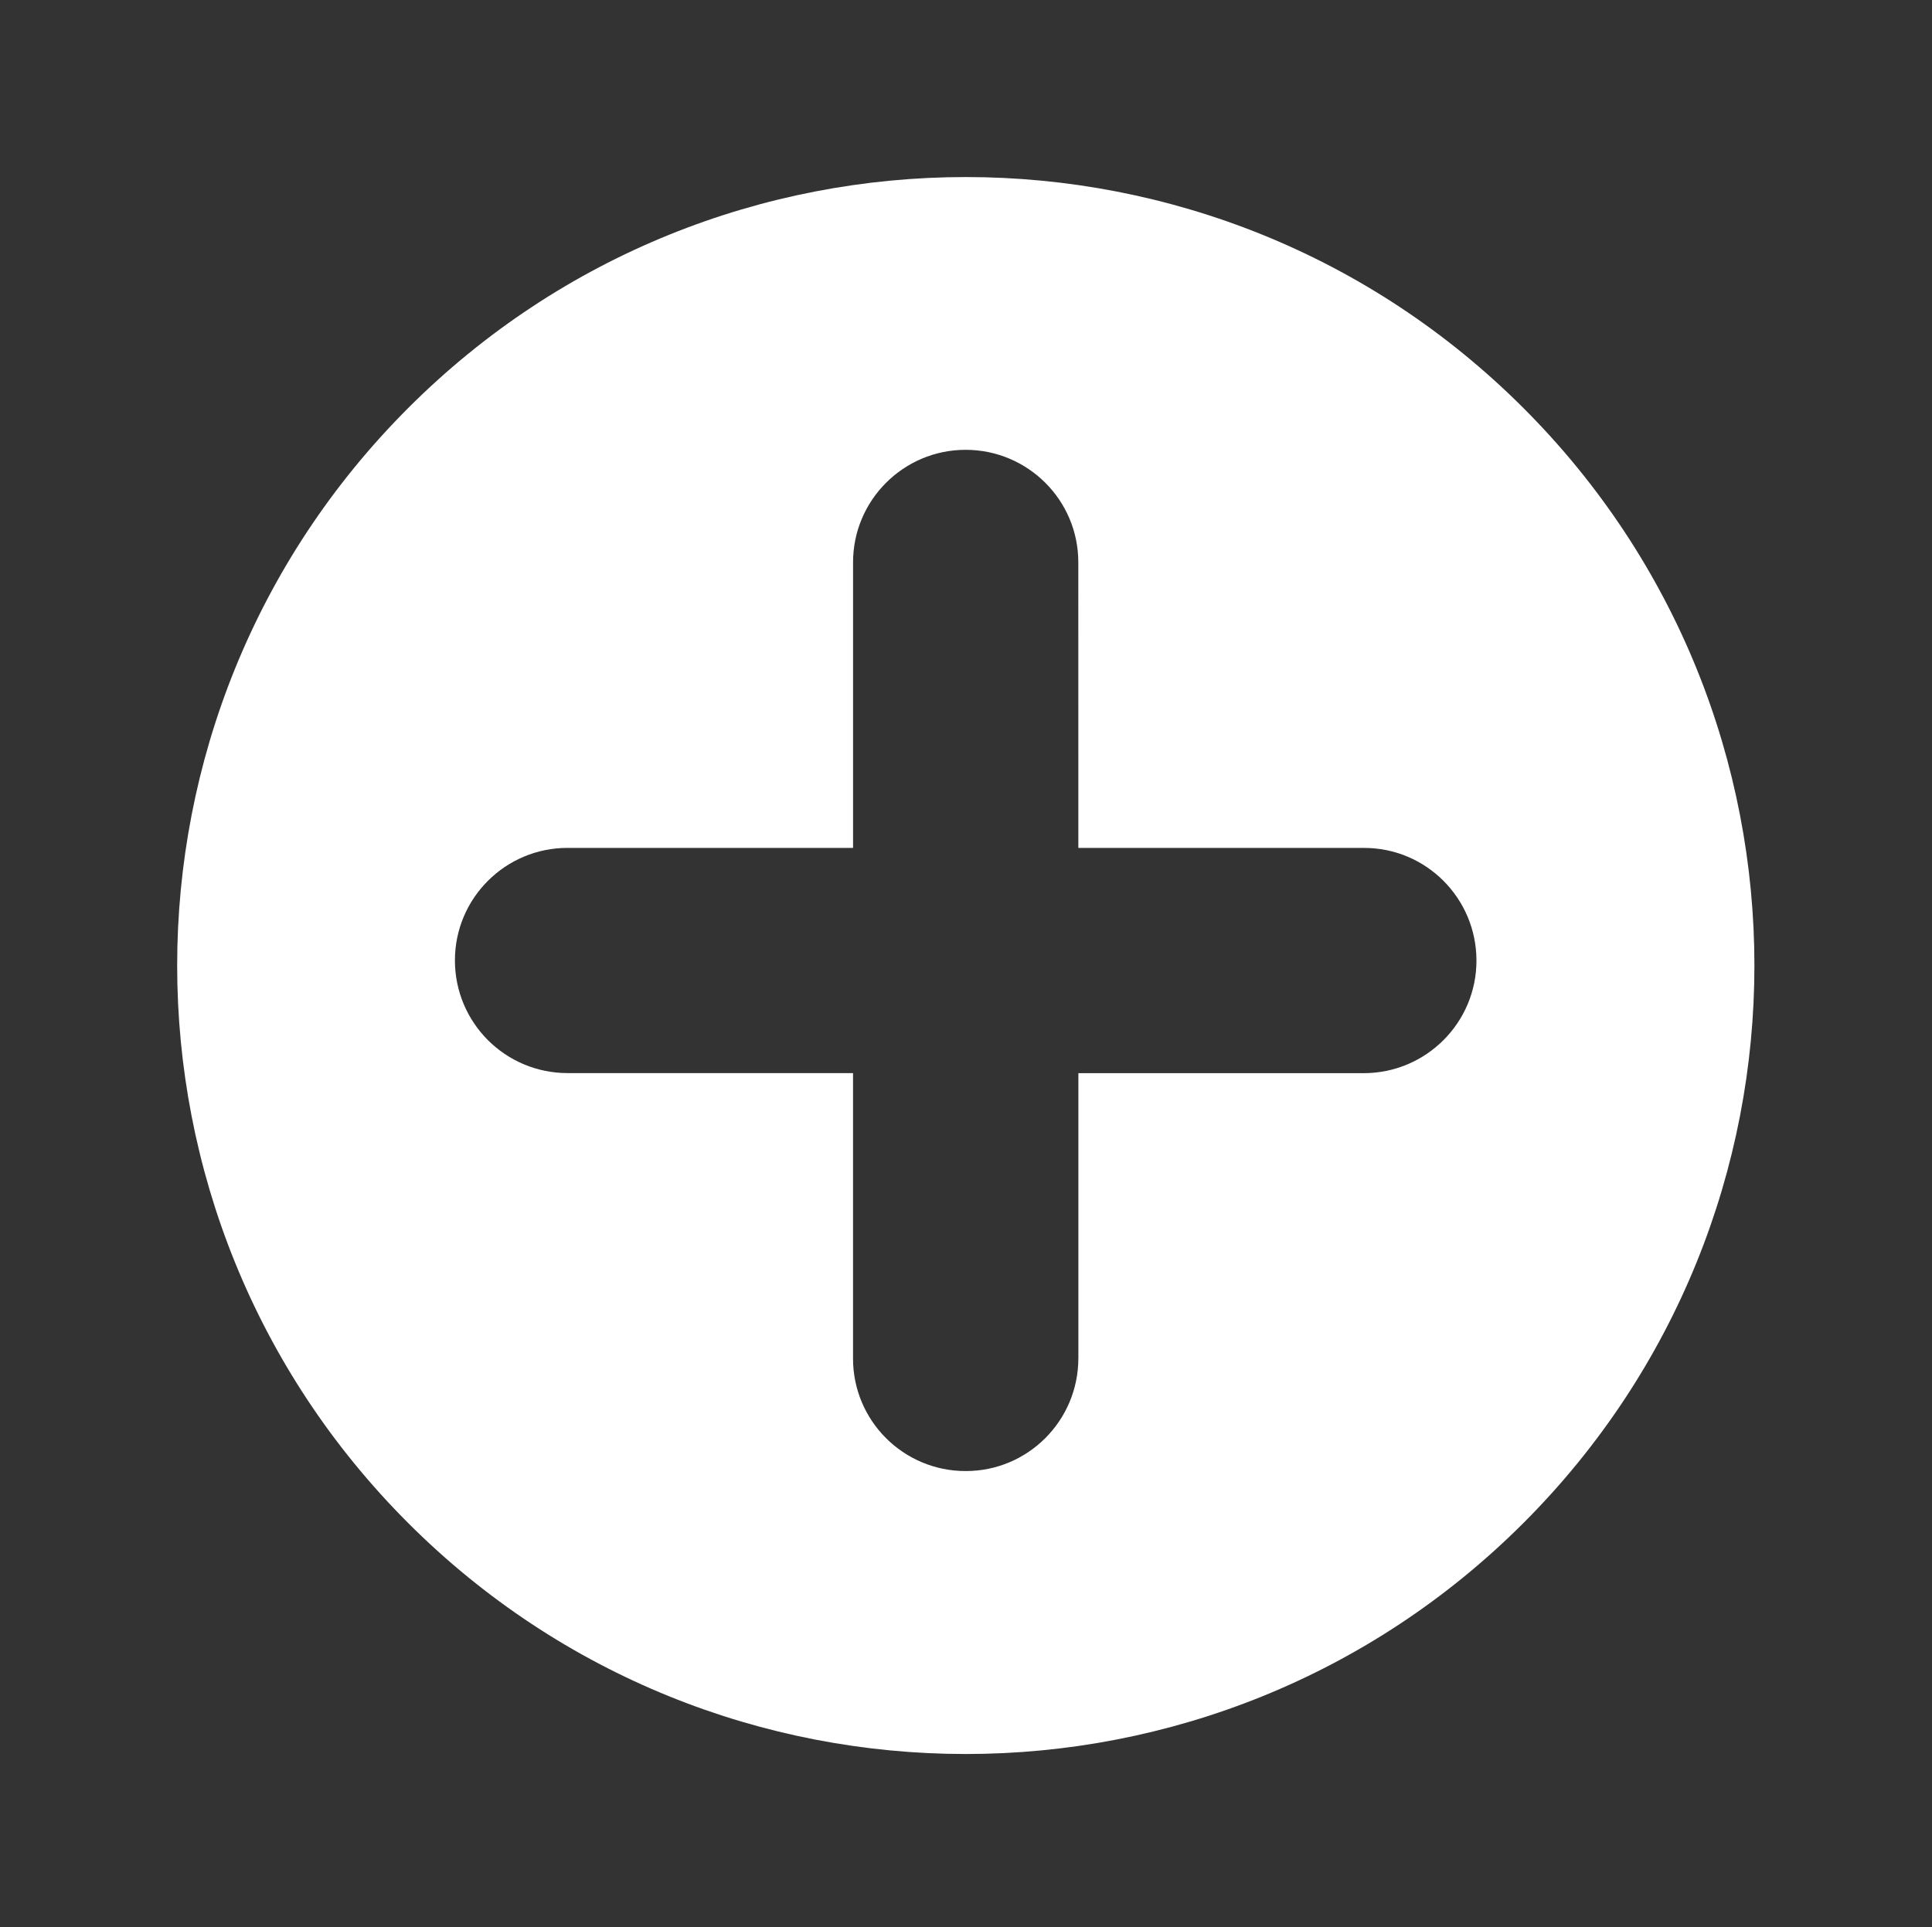 <?xml version="1.0" ?><!DOCTYPE svg  PUBLIC '-//W3C//DTD SVG 1.1//EN'  'http://www.w3.org/Graphics/SVG/1.1/DTD/svg11.dtd'><svg enable-background="new 0 0 55.125 55" height="55px" version="1.1" viewBox="0 0 55.125 55" width="55.125px" x="0px" xml:space="preserve" xmlns="http://www.w3.org/2000/svg" xmlns:xlink="http://www.w3.org/1999/xlink" y="0px"><rect x="0" y="0" width="55.125" height="55" fill="#333333" stroke="none"/><g display="block" id="list-add">
	<path d="M43.467,11.644c-8.789-8.79-23.035-8.786-31.818-0.002   c-8.791,8.791-8.792,23.033-0.002,31.823c8.79,8.789,23.031,8.788,31.822-0.003C52.252,34.678,52.257,20.433,43.467,11.644z    M30.768,38.767c-0.002,1.774-1.438,3.216-3.214,3.214c-0.889,0.001-1.693-0.359-2.275-0.941c-0.582-0.581-0.94-1.385-0.94-2.27   l0-8.146h-8.146c-0.886-0.001-1.689-0.359-2.271-0.94c-0.582-0.583-0.942-1.388-0.942-2.276c0-1.773,1.439-3.213,3.217-3.211h8.143   v-8.143c-0.003-1.776,1.438-3.217,3.212-3.217c1.774,0,3.218,1.438,3.215,3.215l0.001,8.145l8.146,0.001   c1.775-0.005,3.212,1.438,3.213,3.213c0.002,1.775-1.441,3.214-3.215,3.215h-8.143V38.767z" display="inline" fill="#FFFFFF"/>
</g></svg>